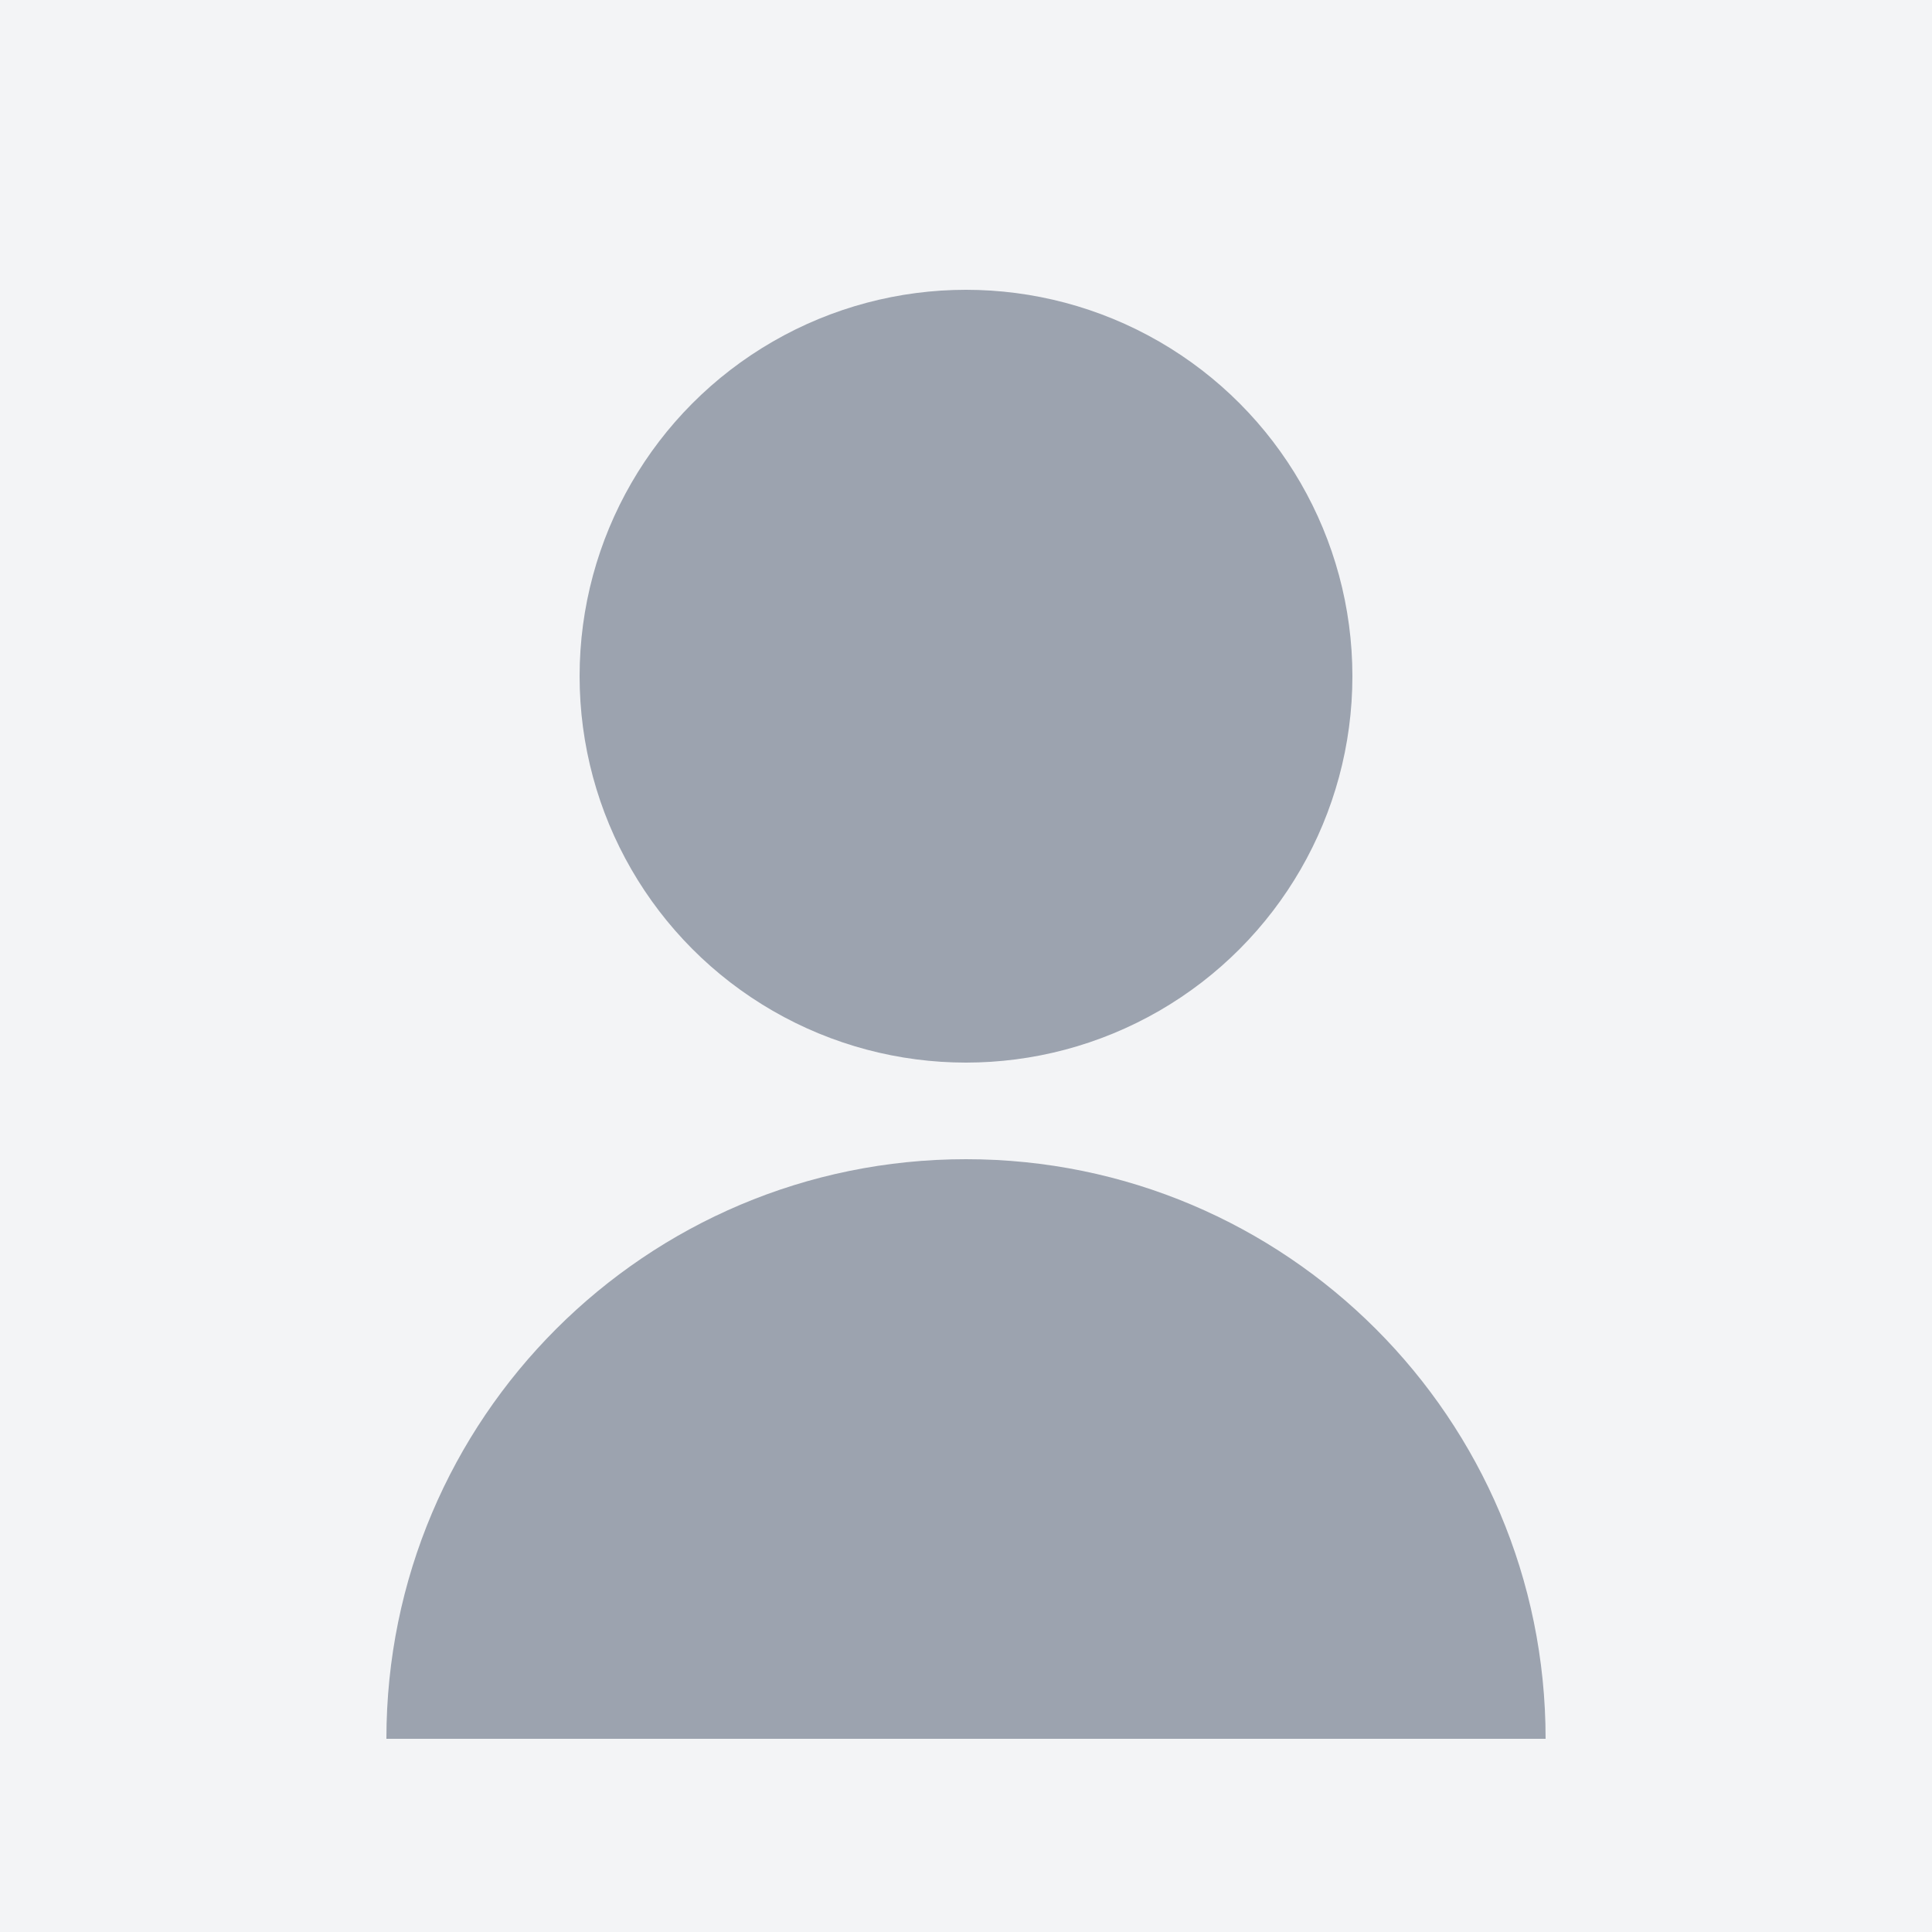 <?xml version="1.0" encoding="UTF-8"?>
<svg width="200" height="200" viewBox="0 0 200 200" xmlns="http://www.w3.org/2000/svg">
  <rect width="200" height="200" fill="#f3f4f6"/>
  <circle cx="100" cy="70" r="40" fill="#9ca3af"/>
  <path d="M100 120c-33.137 0-60 26.863-60 60h120c0-33.137-26.863-60-60-60z" fill="#9ca3af"/>
</svg> 
